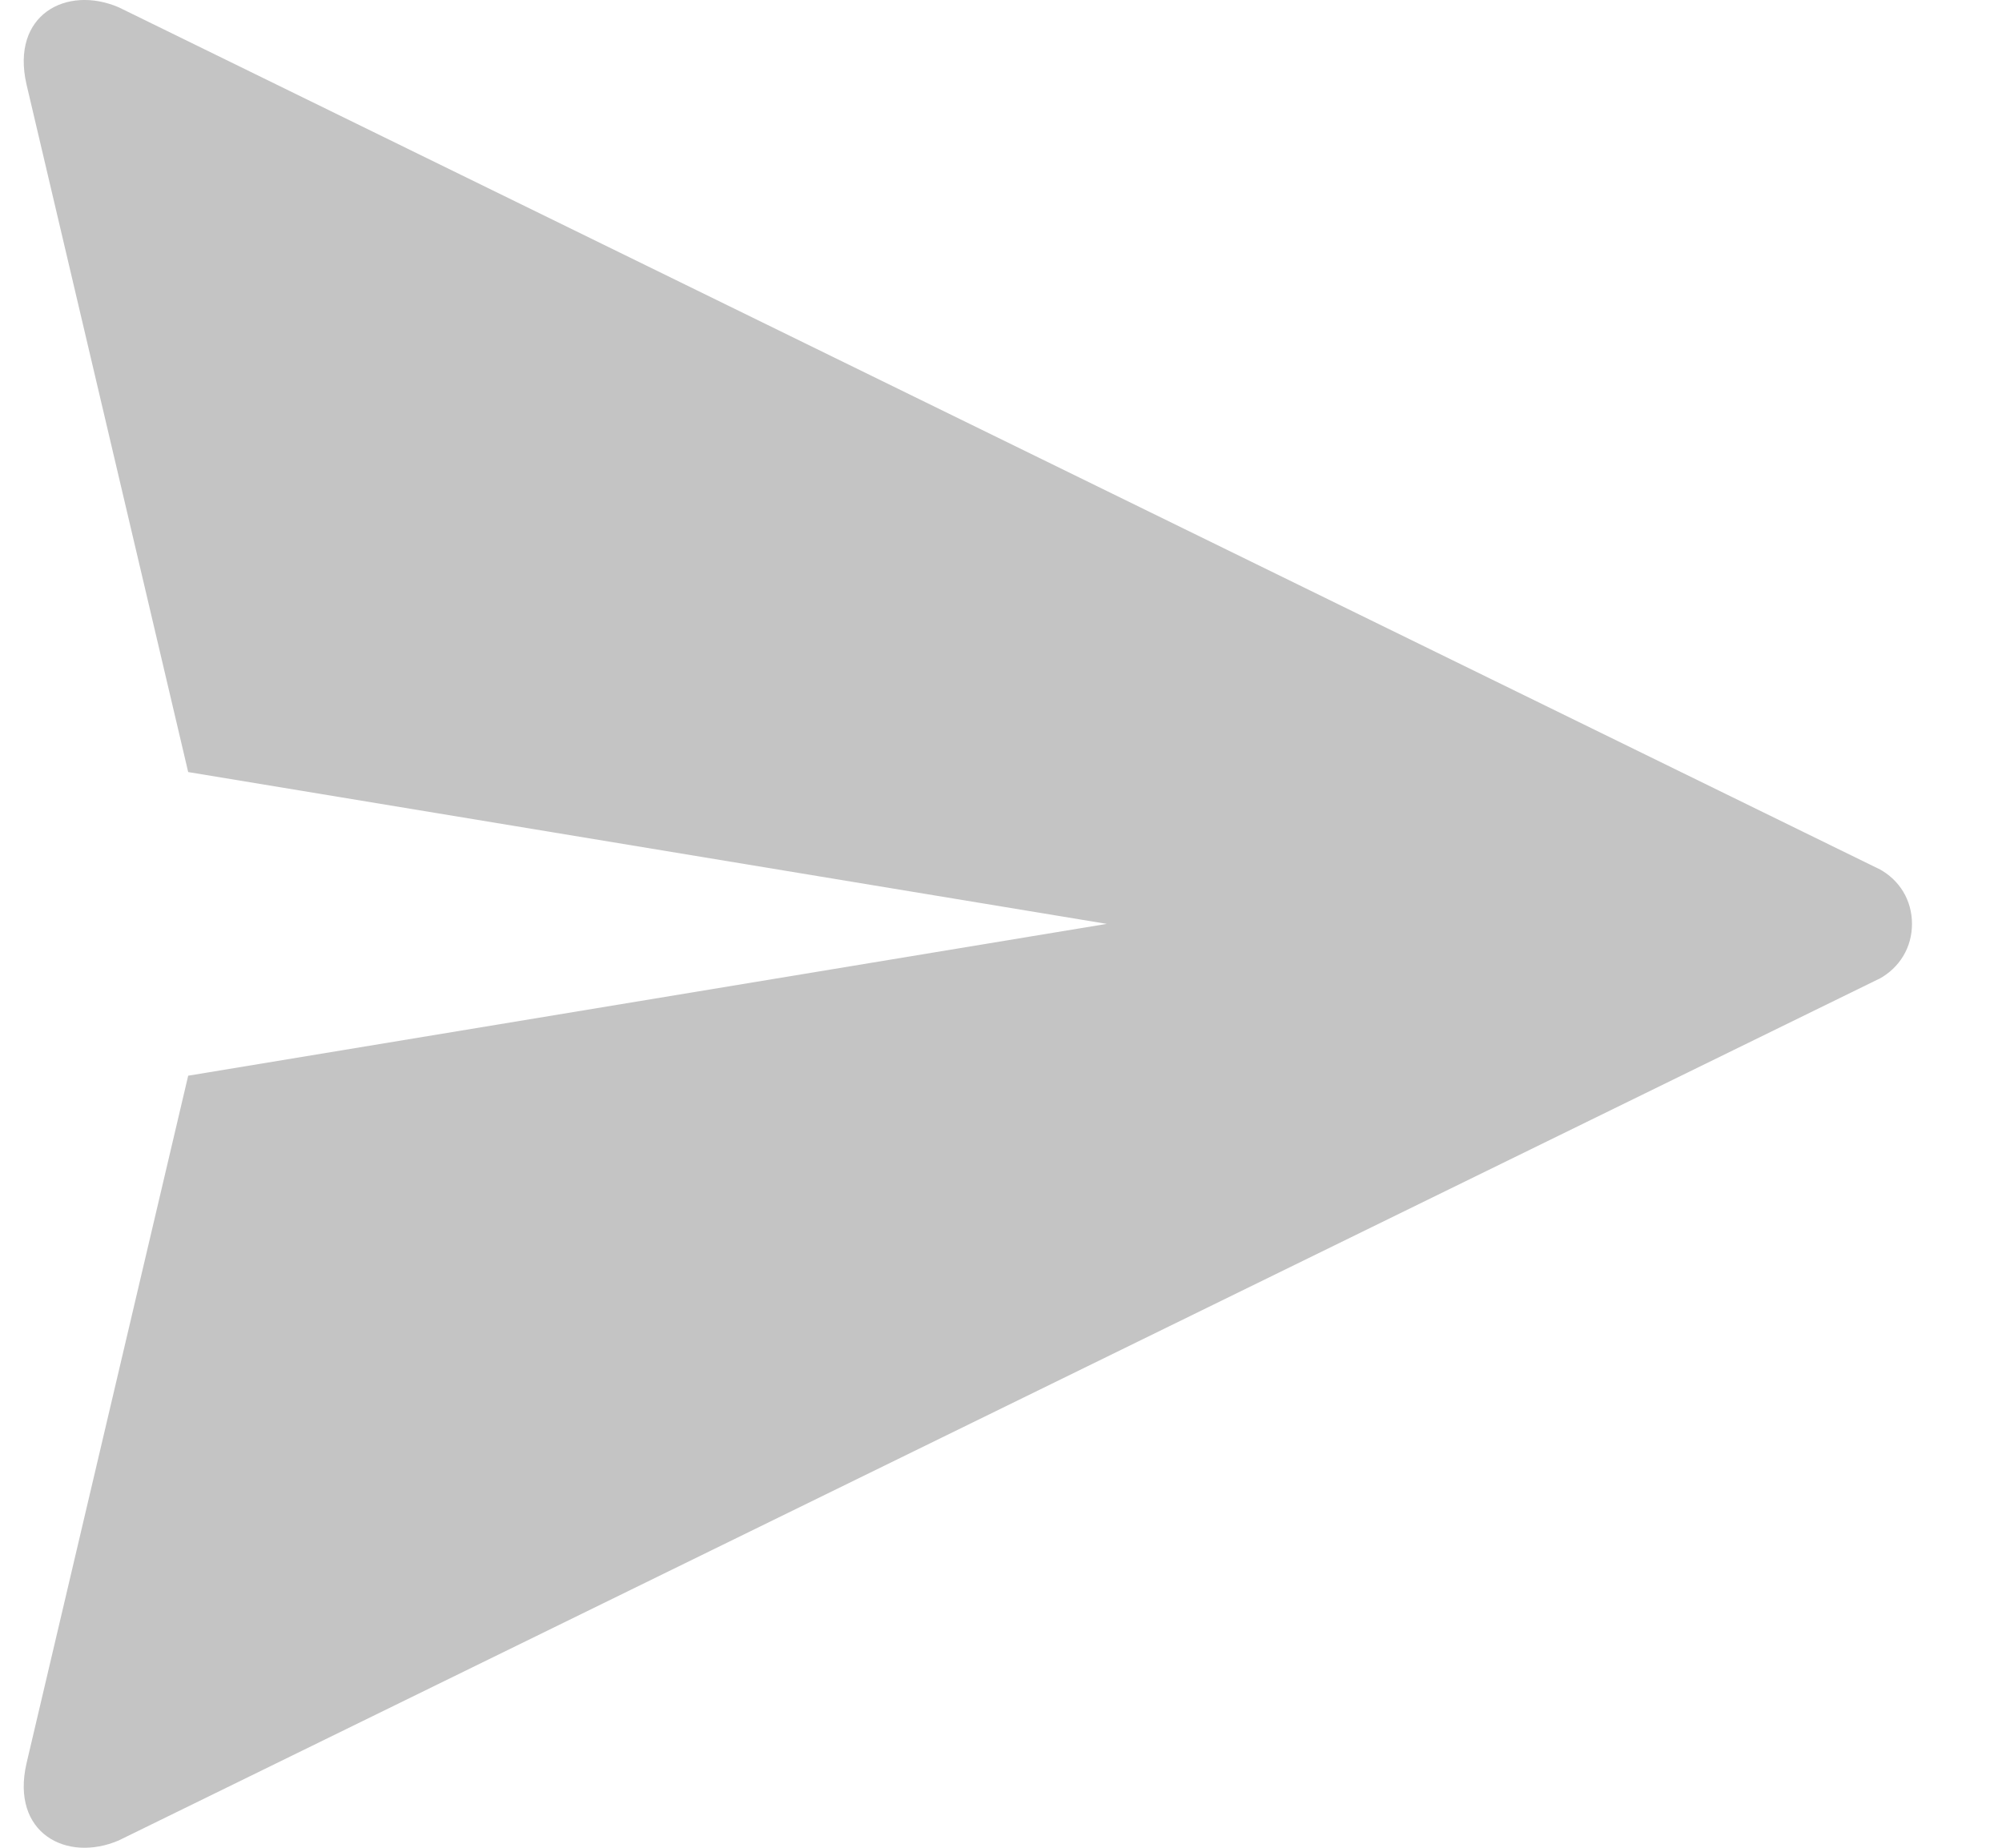 <svg width="26" height="24" viewBox="0 0 26 24" fill="none" xmlns="http://www.w3.org/2000/svg">
<g clip-path="url(#clip0_1806_1199)">
<path d="M0.344 22.905C0.137 23.811 0.866 24.195 1.542 23.905L24.397 12.717H24.4C24.672 12.57 24.831 12.305 24.831 12C24.831 11.695 24.672 11.43 24.4 11.284H24.397L1.542 0.095C0.866 -0.195 0.137 0.189 0.344 1.095C0.358 1.157 1.709 6.903 2.444 10.028L14.374 12L2.444 13.972C1.709 17.097 0.358 22.843 0.344 22.905Z" fill="#C4C4C4"/>
</g>
<defs>
<clipPath id="clip0_1806_1199">
<rect width="25.139" height="24" fill="white"/>
</clipPath>
</defs>
</svg>
